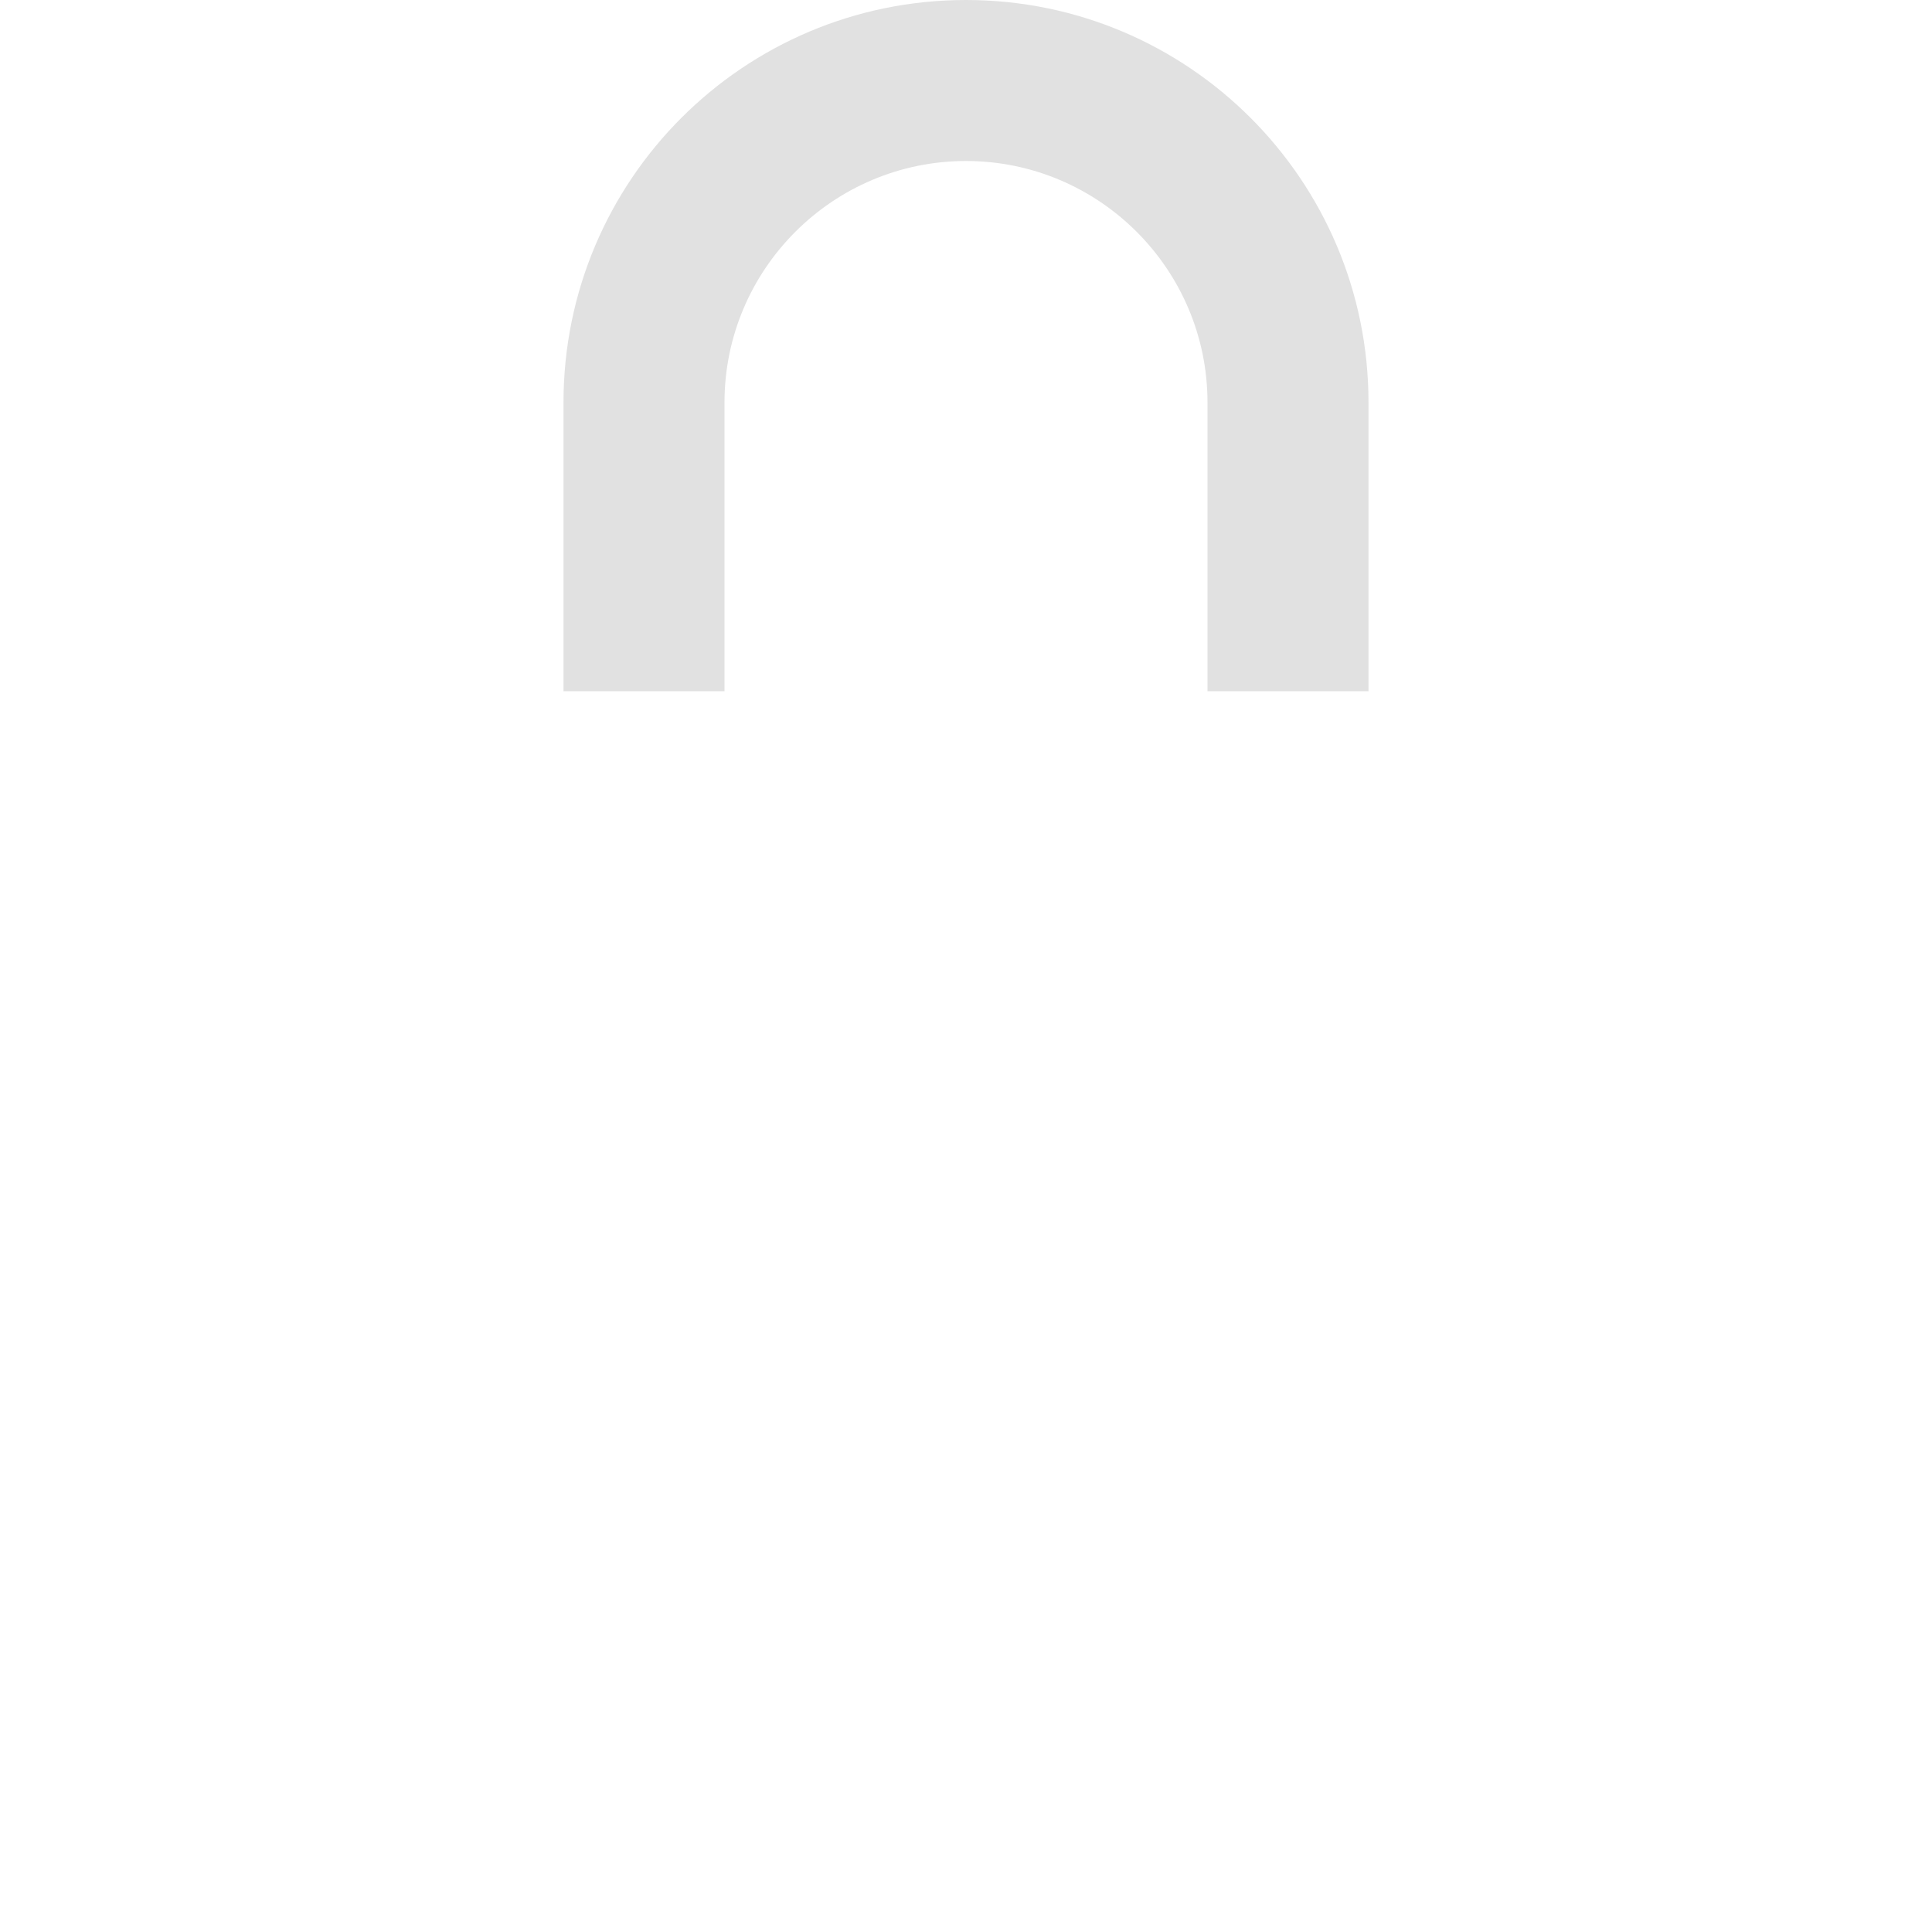<svg width="24" height="24" viewBox="0 0 24 24" fill="none" xmlns="http://www.w3.org/2000/svg">
<g clip-path="url(#clip0)">
<path fill-rule="evenodd" clip-rule="evenodd" d="M17 8.587V5C17 2.239 14.762 0 12 0C9.237 0 7 2.239 7 5V8.587H9V5C9 3.346 10.346 2 12 2C13.654 2 15 3.346 15 5V8.587H17Z" fill="#E1E1E1"/>
</g>
<defs>
<clipPath id="clip0">
<rect width="24" height="24" fill="white"/>
</clipPath>
</defs>
</svg>
